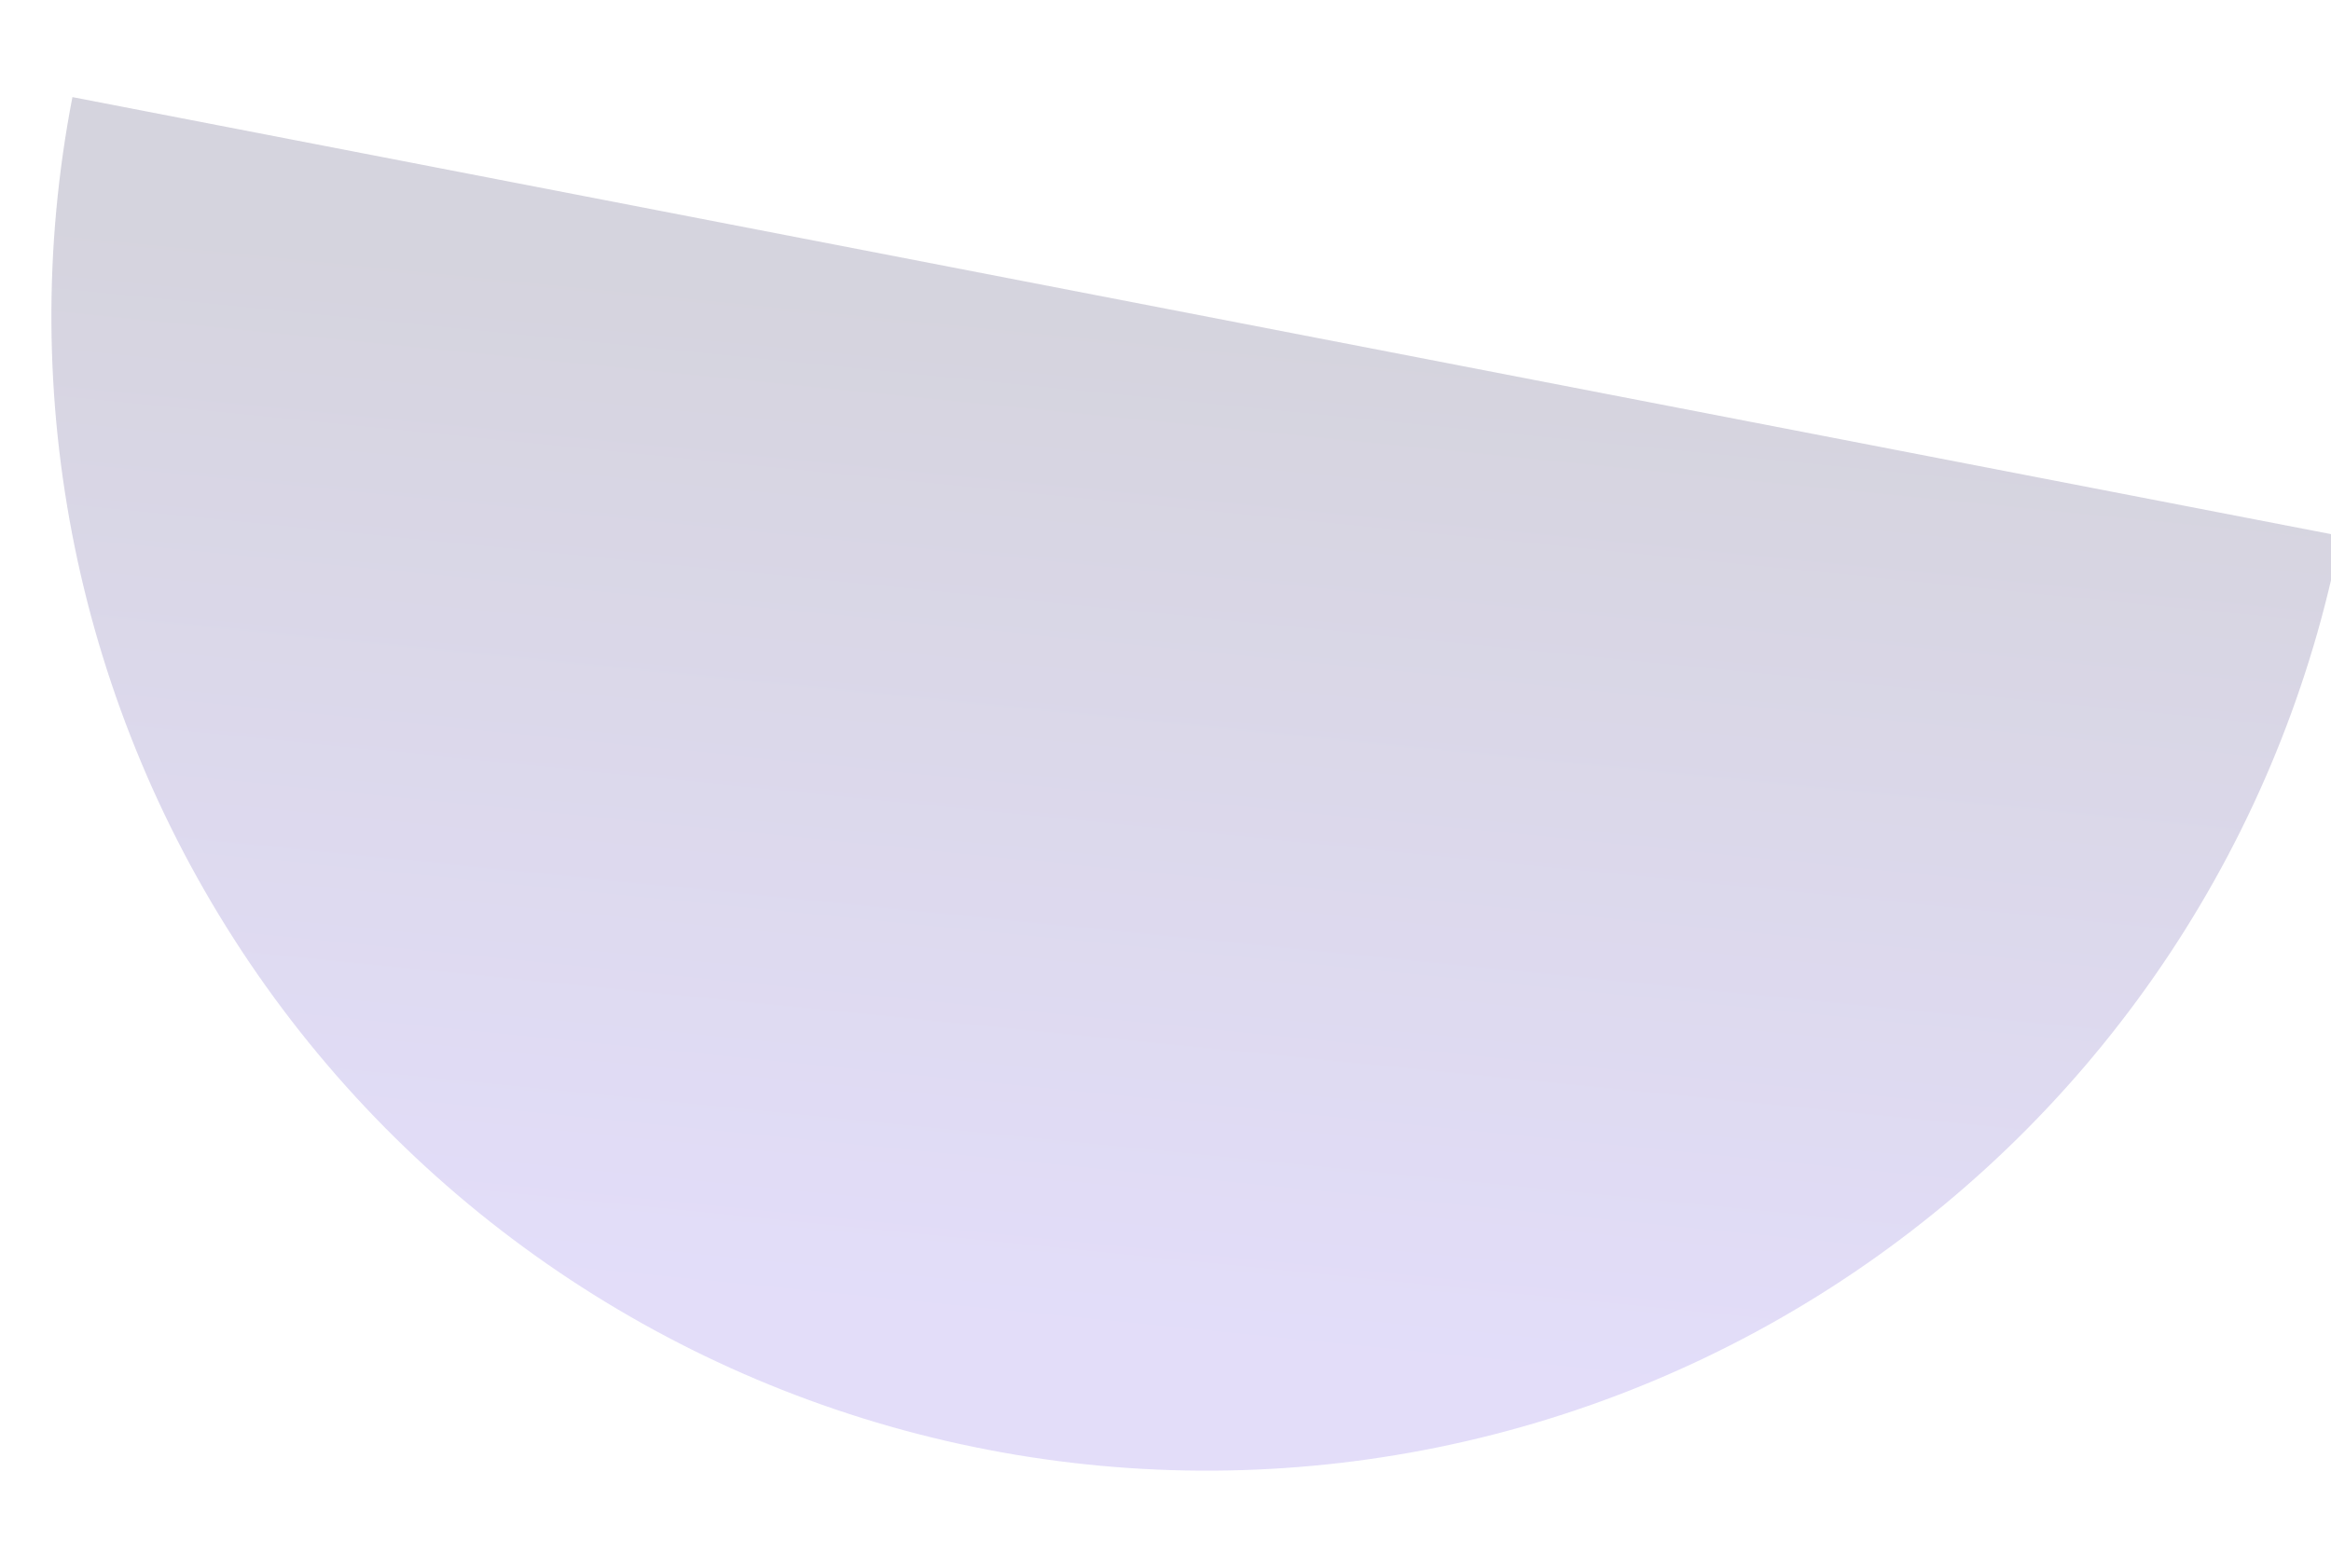 <svg width="1920" height="1292" viewBox="0 0 1920 1292" fill="none" xmlns="http://www.w3.org/2000/svg">
<g opacity="0.2" filter="url(#filter0_f_1000_225)">
<path d="M1927.81 441.544C1904.09 564.129 1856.43 680.837 1787.57 785.006C1718.71 889.174 1630 978.763 1526.48 1048.66C1317.43 1189.81 1060.81 1242.18 813.078 1194.24C565.345 1146.29 346.792 1001.97 205.497 793.007C64.203 584.047 11.741 327.57 59.654 80L993.732 260.772L1927.81 441.544Z" fill="url(#paint0_linear_1000_225)"/>
</g>
<defs>
<filter id="filter0_f_1000_225" x="-37.659" y="0" width="2045.47" height="1291.58" filterUnits="userSpaceOnUse" color-interpolation-filters="sRGB">
<feFlood flood-opacity="0" result="BackgroundImageFix"/>
<feBlend mode="normal" in="SourceGraphic" in2="BackgroundImageFix" result="shape"/>
<feGaussianBlur stdDeviation="40" result="effect1_foregroundBlur_1000_225"/>
</filter>
<linearGradient id="paint0_linear_1000_225" x1="863.393" y1="1089.06" x2="947.09" y2="252.014" gradientUnits="userSpaceOnUse">
<stop stop-color="#7156E3"/>
<stop offset="0.984" stop-color="#2E2759"/>
</linearGradient>
</defs>
</svg>
